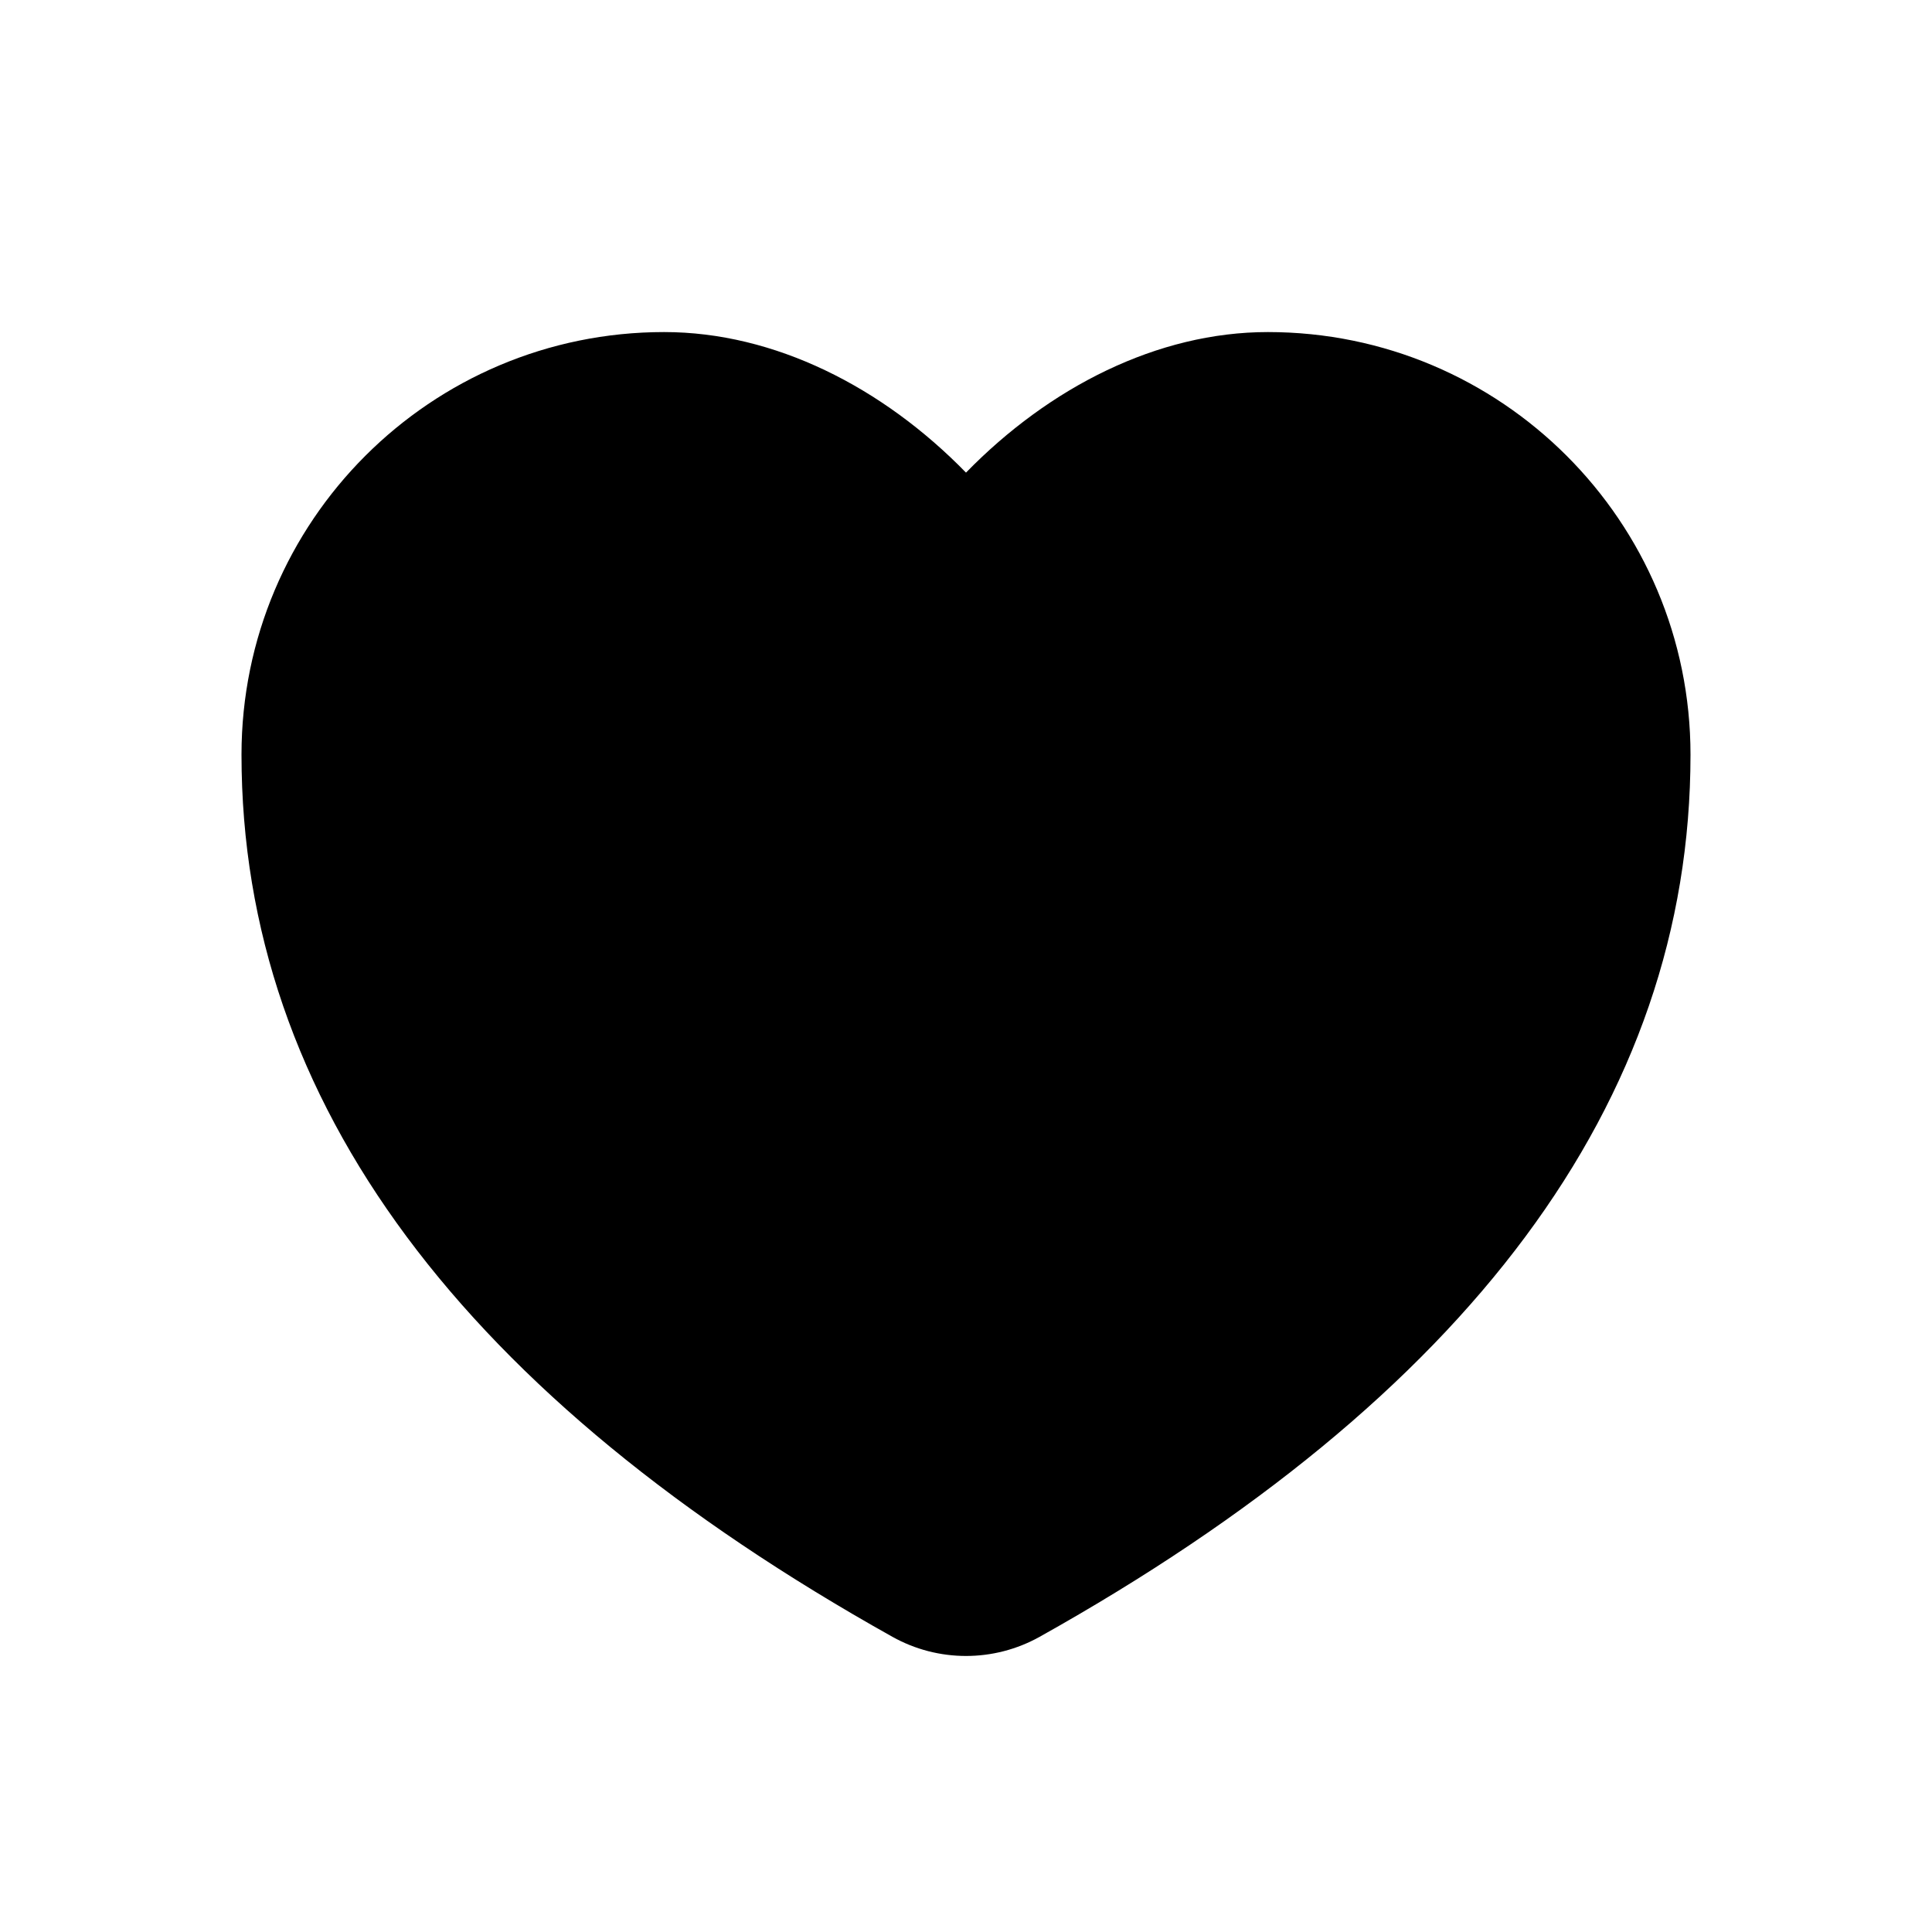 <svg viewBox="0 0 32 32" width="32" height="32"><defs><mask id="uid-mask-1"><rect x="0" y="0" width="32" height="32" fill="white"/><path d="M16,11.332 C15.086,9.283 13.049,7.5 11,7.5
C8.239,7.5 6,9.739 6,12.5 C6,17.439 9.252,21.727 15.756,25.365
C15.908,25.449 16.092,25.449 16.244,25.365 C22.748,21.727 26,17.439 26,12.5
C26,9.739 23.761,7.5 21,7.5 C18.951,7.5 16.914,9.283 16,11.332 Z"/></mask></defs><g mask="url(#uid-mask-1)"><path d="
M21,5.5 C24.866,5.5 28,8.634 28,12.5 C28,18.269 24.298,23.152 17.221,27.11
C16.462,27.534 15.538,27.534 14.78,27.11 C7.703,23.152 4,18.269 4,12.5
C4,8.634 7.134,5.5 11,5.5 C12.83,5.5 14.621,6.414 16,7.828
C17.379,6.414 19.17,5.5 21,5.5 Z"/><path d="M16,11.332 C15.086,9.283 13.049,7.5 11,7.5
C8.239,7.5 6,9.739 6,12.5 C6,17.439 9.252,21.727 15.756,25.365
C15.908,25.449 16.092,25.449 16.244,25.365 C22.748,21.727 26,17.439 26,12.5
C26,9.739 23.761,7.5 21,7.5 C18.951,7.5 16.914,9.283 16,11.332 Z"/></g></svg>